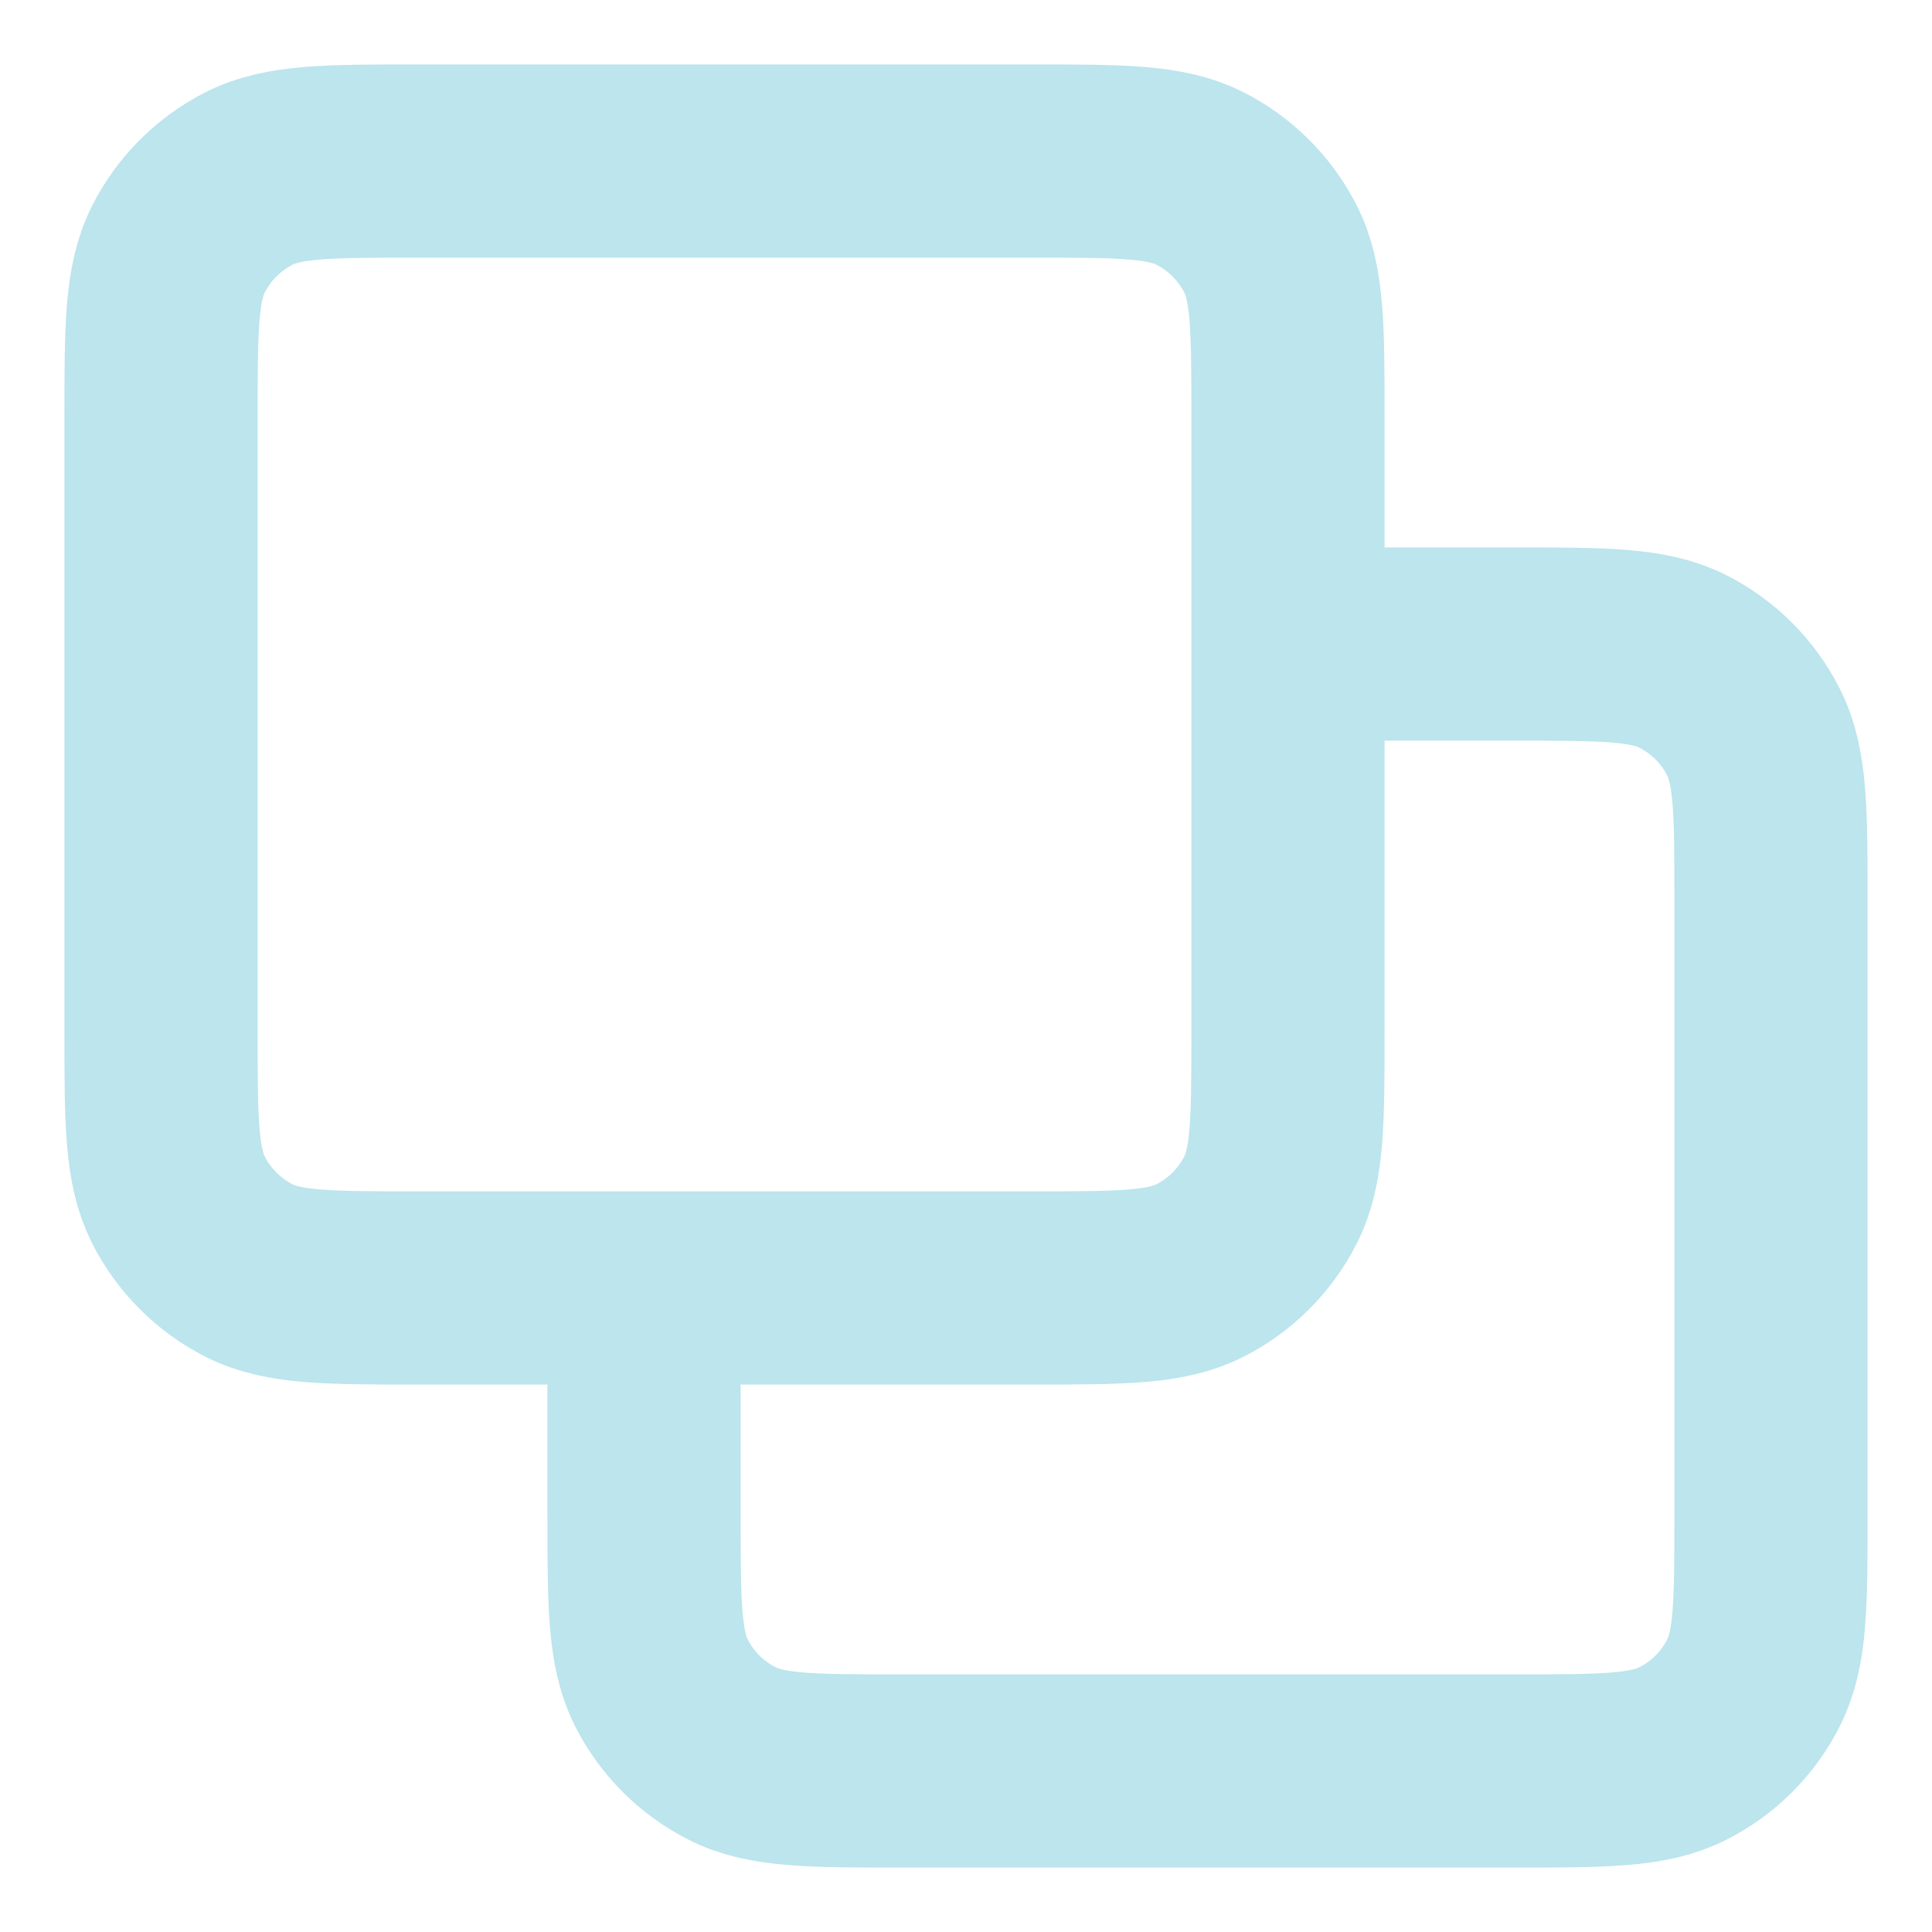 <svg width="20" height="20" viewBox="0 0 20 20" fill="none" xmlns="http://www.w3.org/2000/svg">
<path d="M6.667 13.333V15.666C6.667 16.6 6.667 17.067 6.848 17.423C7.008 17.737 7.263 17.992 7.577 18.151C7.933 18.333 8.4 18.333 9.333 18.333H15.666C16.6 18.333 17.067 18.333 17.423 18.151C17.737 17.992 17.992 17.737 18.151 17.423C18.333 17.067 18.333 16.6 18.333 15.666V9.333C18.333 8.4 18.333 7.933 18.151 7.577C17.992 7.263 17.737 7.008 17.423 6.848C17.067 6.667 16.6 6.667 15.666 6.667H13.333M4.333 13.333H10.666C11.6 13.333 12.067 13.333 12.423 13.152C12.737 12.992 12.992 12.737 13.152 12.423C13.333 12.067 13.333 11.6 13.333 10.666V4.333C13.333 3.4 13.333 2.933 13.152 2.577C12.992 2.263 12.737 2.008 12.423 1.848C12.067 1.667 11.6 1.667 10.666 1.667H4.333C3.4 1.667 2.933 1.667 2.577 1.848C2.263 2.008 2.008 2.263 1.848 2.577C1.667 2.933 1.667 3.4 1.667 4.333V10.666C1.667 11.6 1.667 12.067 1.848 12.423C2.008 12.737 2.263 12.992 2.577 13.152C2.933 13.333 3.4 13.333 4.333 13.333Z" stroke="#BCE5ED" stroke-width="2" stroke-linecap="round" stroke-linejoin="round"/>
</svg>
